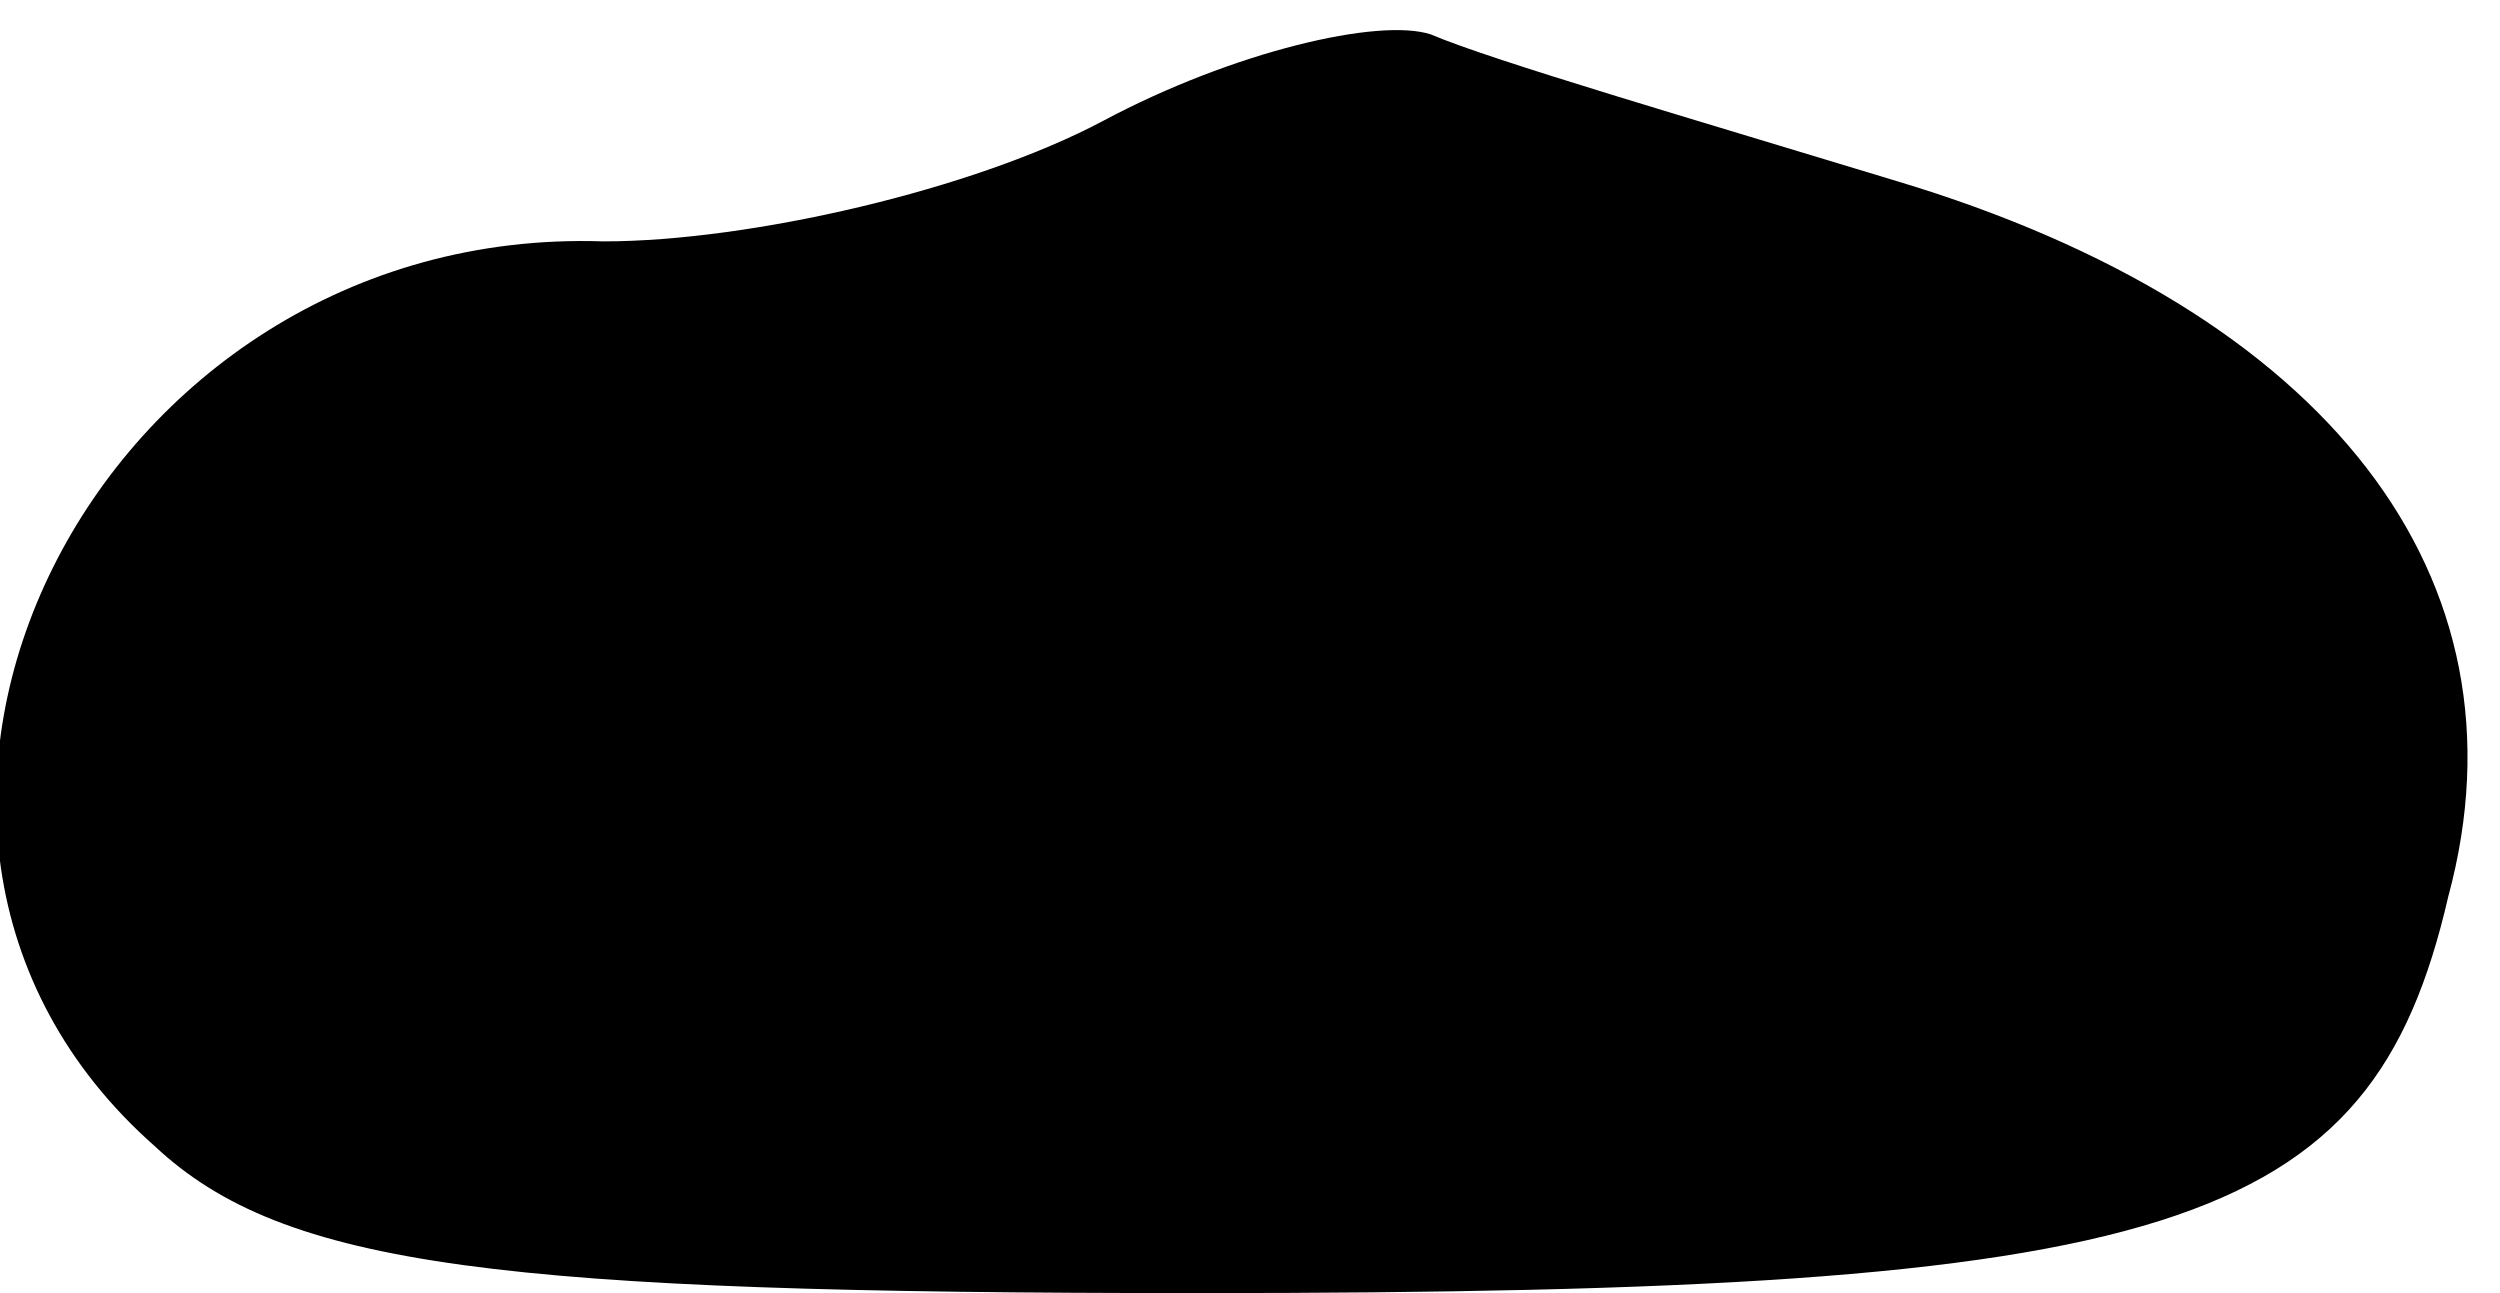 <?xml version="1.0" standalone="no"?>
<!DOCTYPE svg PUBLIC "-//W3C//DTD SVG 20010904//EN"
 "http://www.w3.org/TR/2001/REC-SVG-20010904/DTD/svg10.dtd">
<svg version="1.0" xmlns="http://www.w3.org/2000/svg"
 width="29pt" height="15pt" viewBox="0 0 29 15"
 preserveAspectRatio="xMidYMid meet">
<g transform="translate(0,15) scale(0.1,-0.1)"
fill="#000000" stroke="none">
<path fill="#000000" stroke="none" d="M128 136 c-15 -8 -41 -14 -58 -14 -59
2 -94 -68 -52 -105 15 -14 40 -17 121 -17 113 0 136 7 145 46 10 37 -14 68
-64 83 -23 7 -47 14 -54 17 -6 2 -23 -2 -38 -10z"/>
</g>
</svg>
